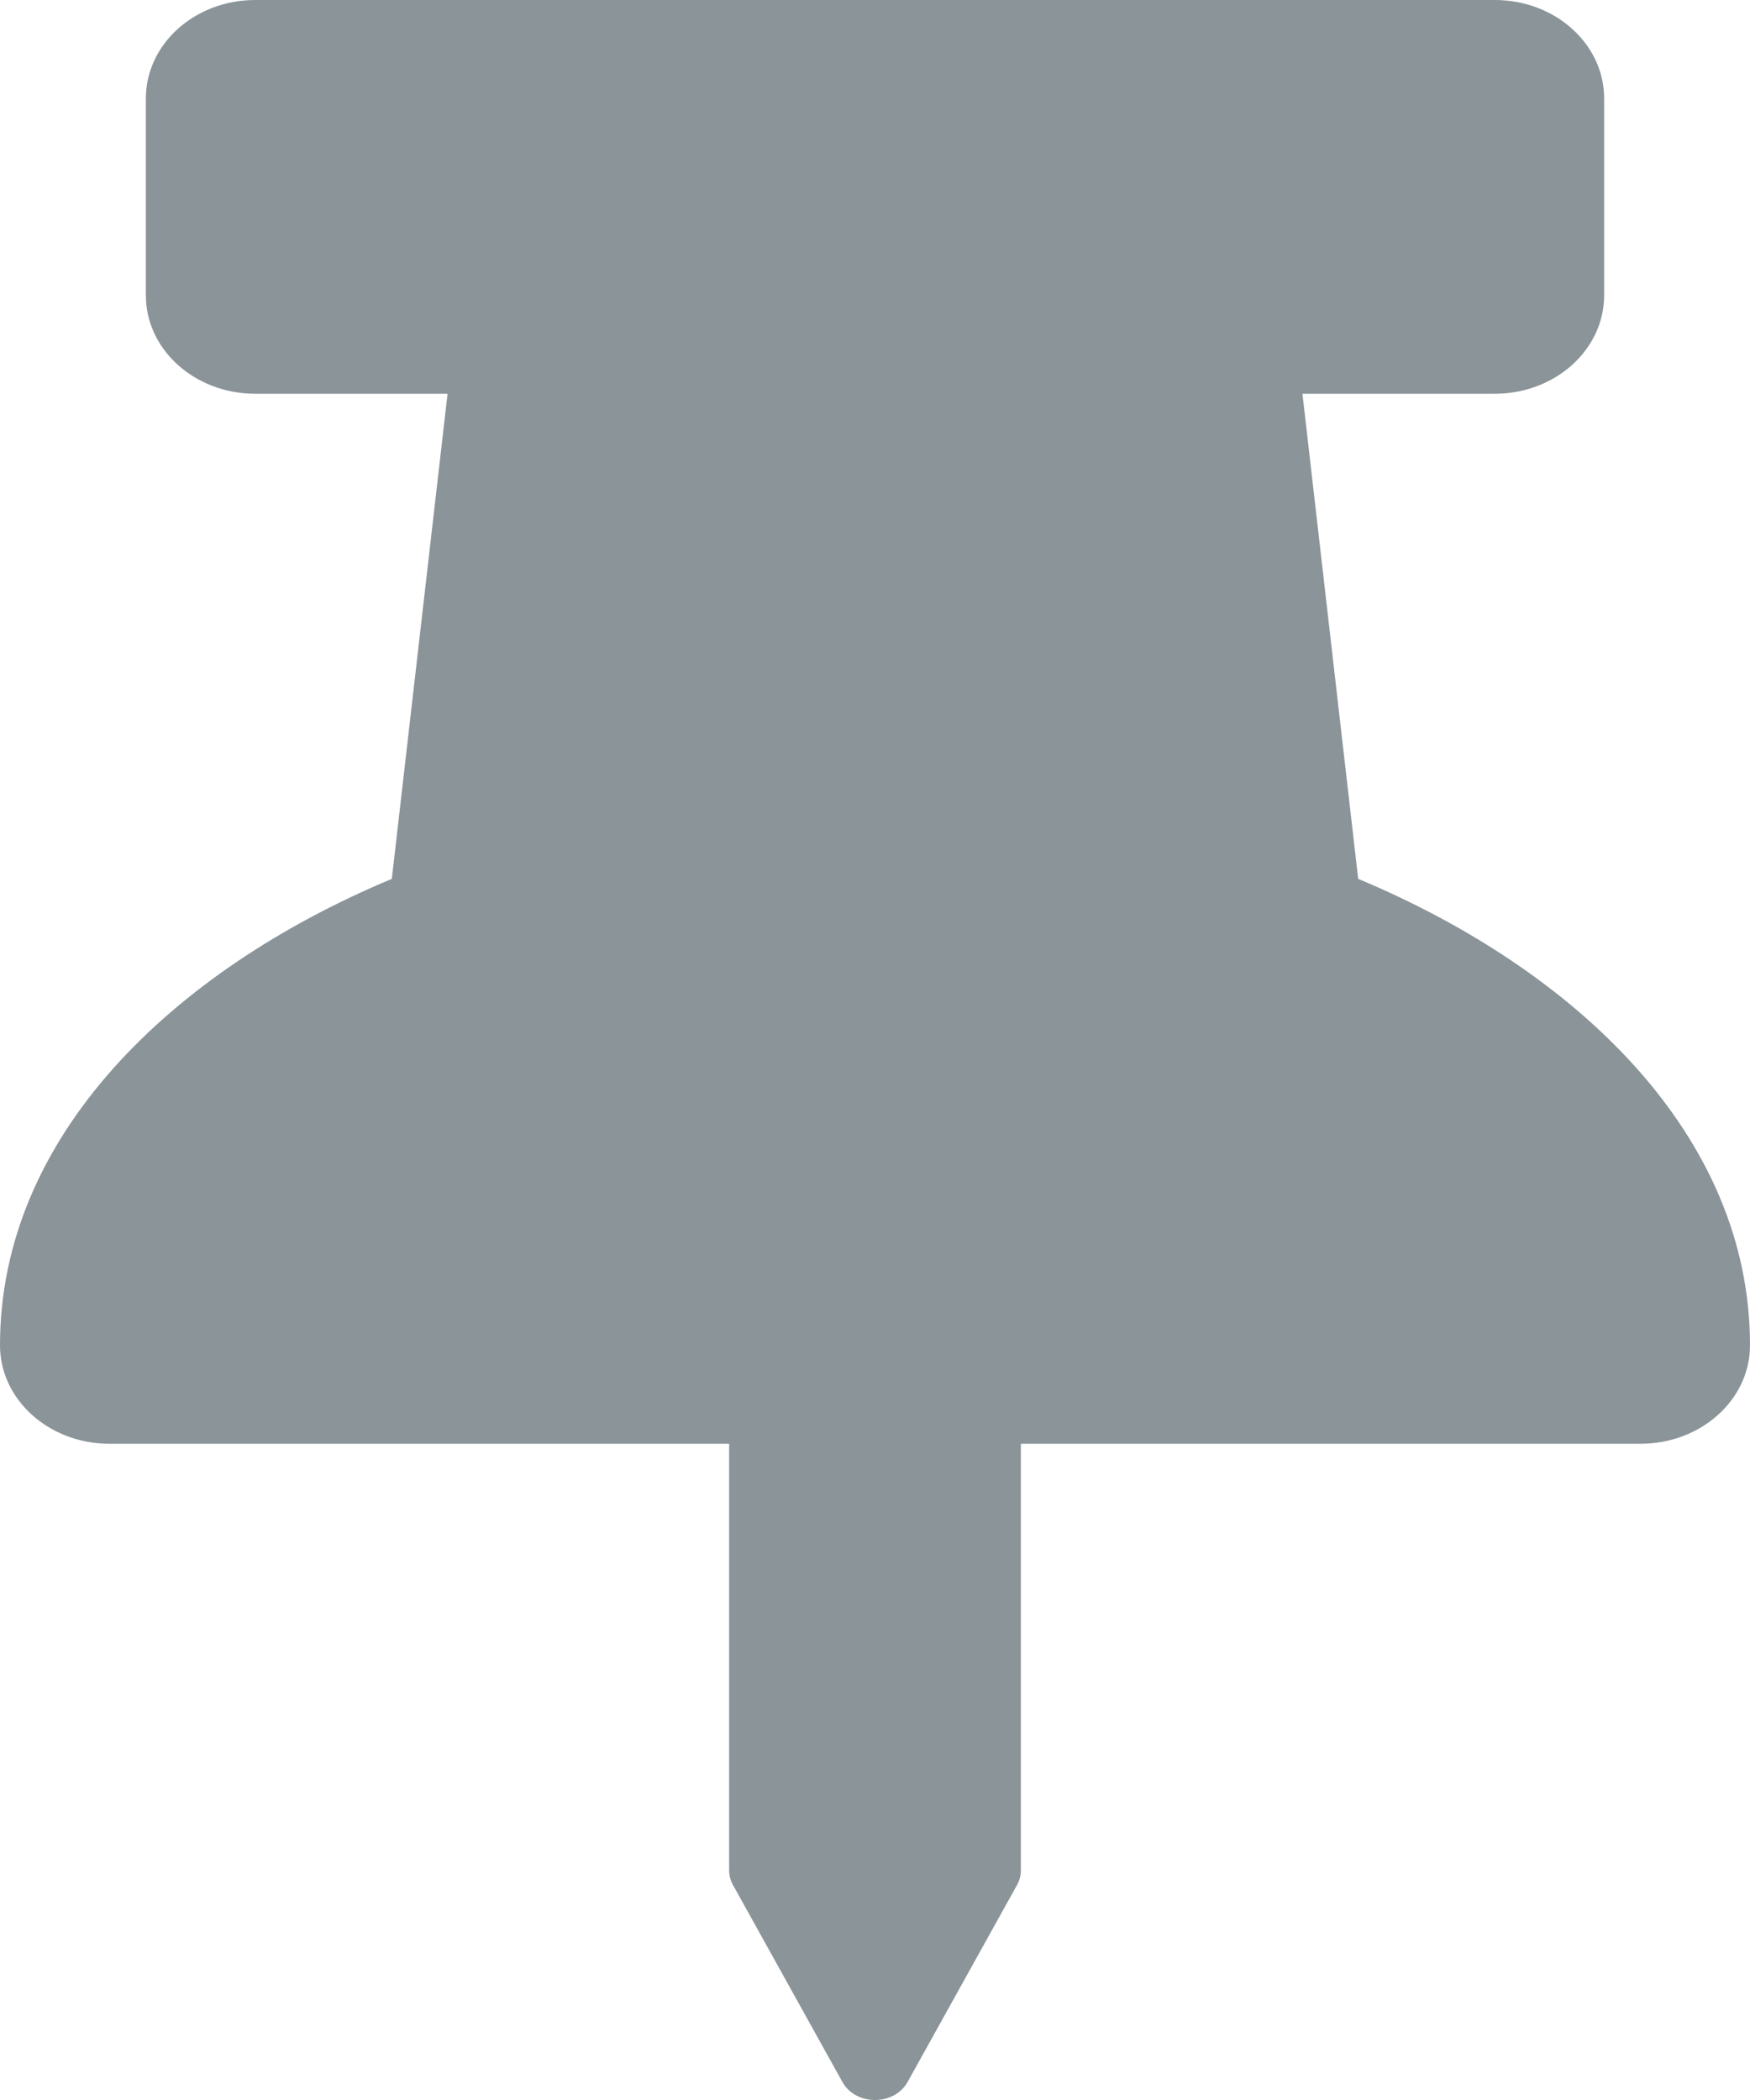 <svg width="20" height="24" viewBox="0 0 20 24" fill="none" xmlns="http://www.w3.org/2000/svg">
<path d="M15.522 10.044L14.885 4.5H17.083C17.774 4.5 18.333 3.996 18.333 3.375V1.125C18.333 0.504 17.774 0 17.083 0H2.917C2.226 0 1.667 0.504 1.667 1.125V3.375C1.667 3.996 2.226 4.5 2.917 4.5H5.115L4.478 10.044C1.951 11.101 0 12.997 0 15.375C0 15.996 0.56 16.5 1.25 16.5H8.333V21.375C8.333 21.433 8.348 21.491 8.377 21.543L9.627 23.793C9.78 24.069 10.219 24.069 10.373 23.793L11.623 21.543C11.652 21.491 11.667 21.433 11.667 21.375V16.5H18.75C19.44 16.5 20 15.996 20 15.375C20 12.976 18.022 11.09 15.522 10.044V10.044Z" fill="#8A9499"/>
</svg>
